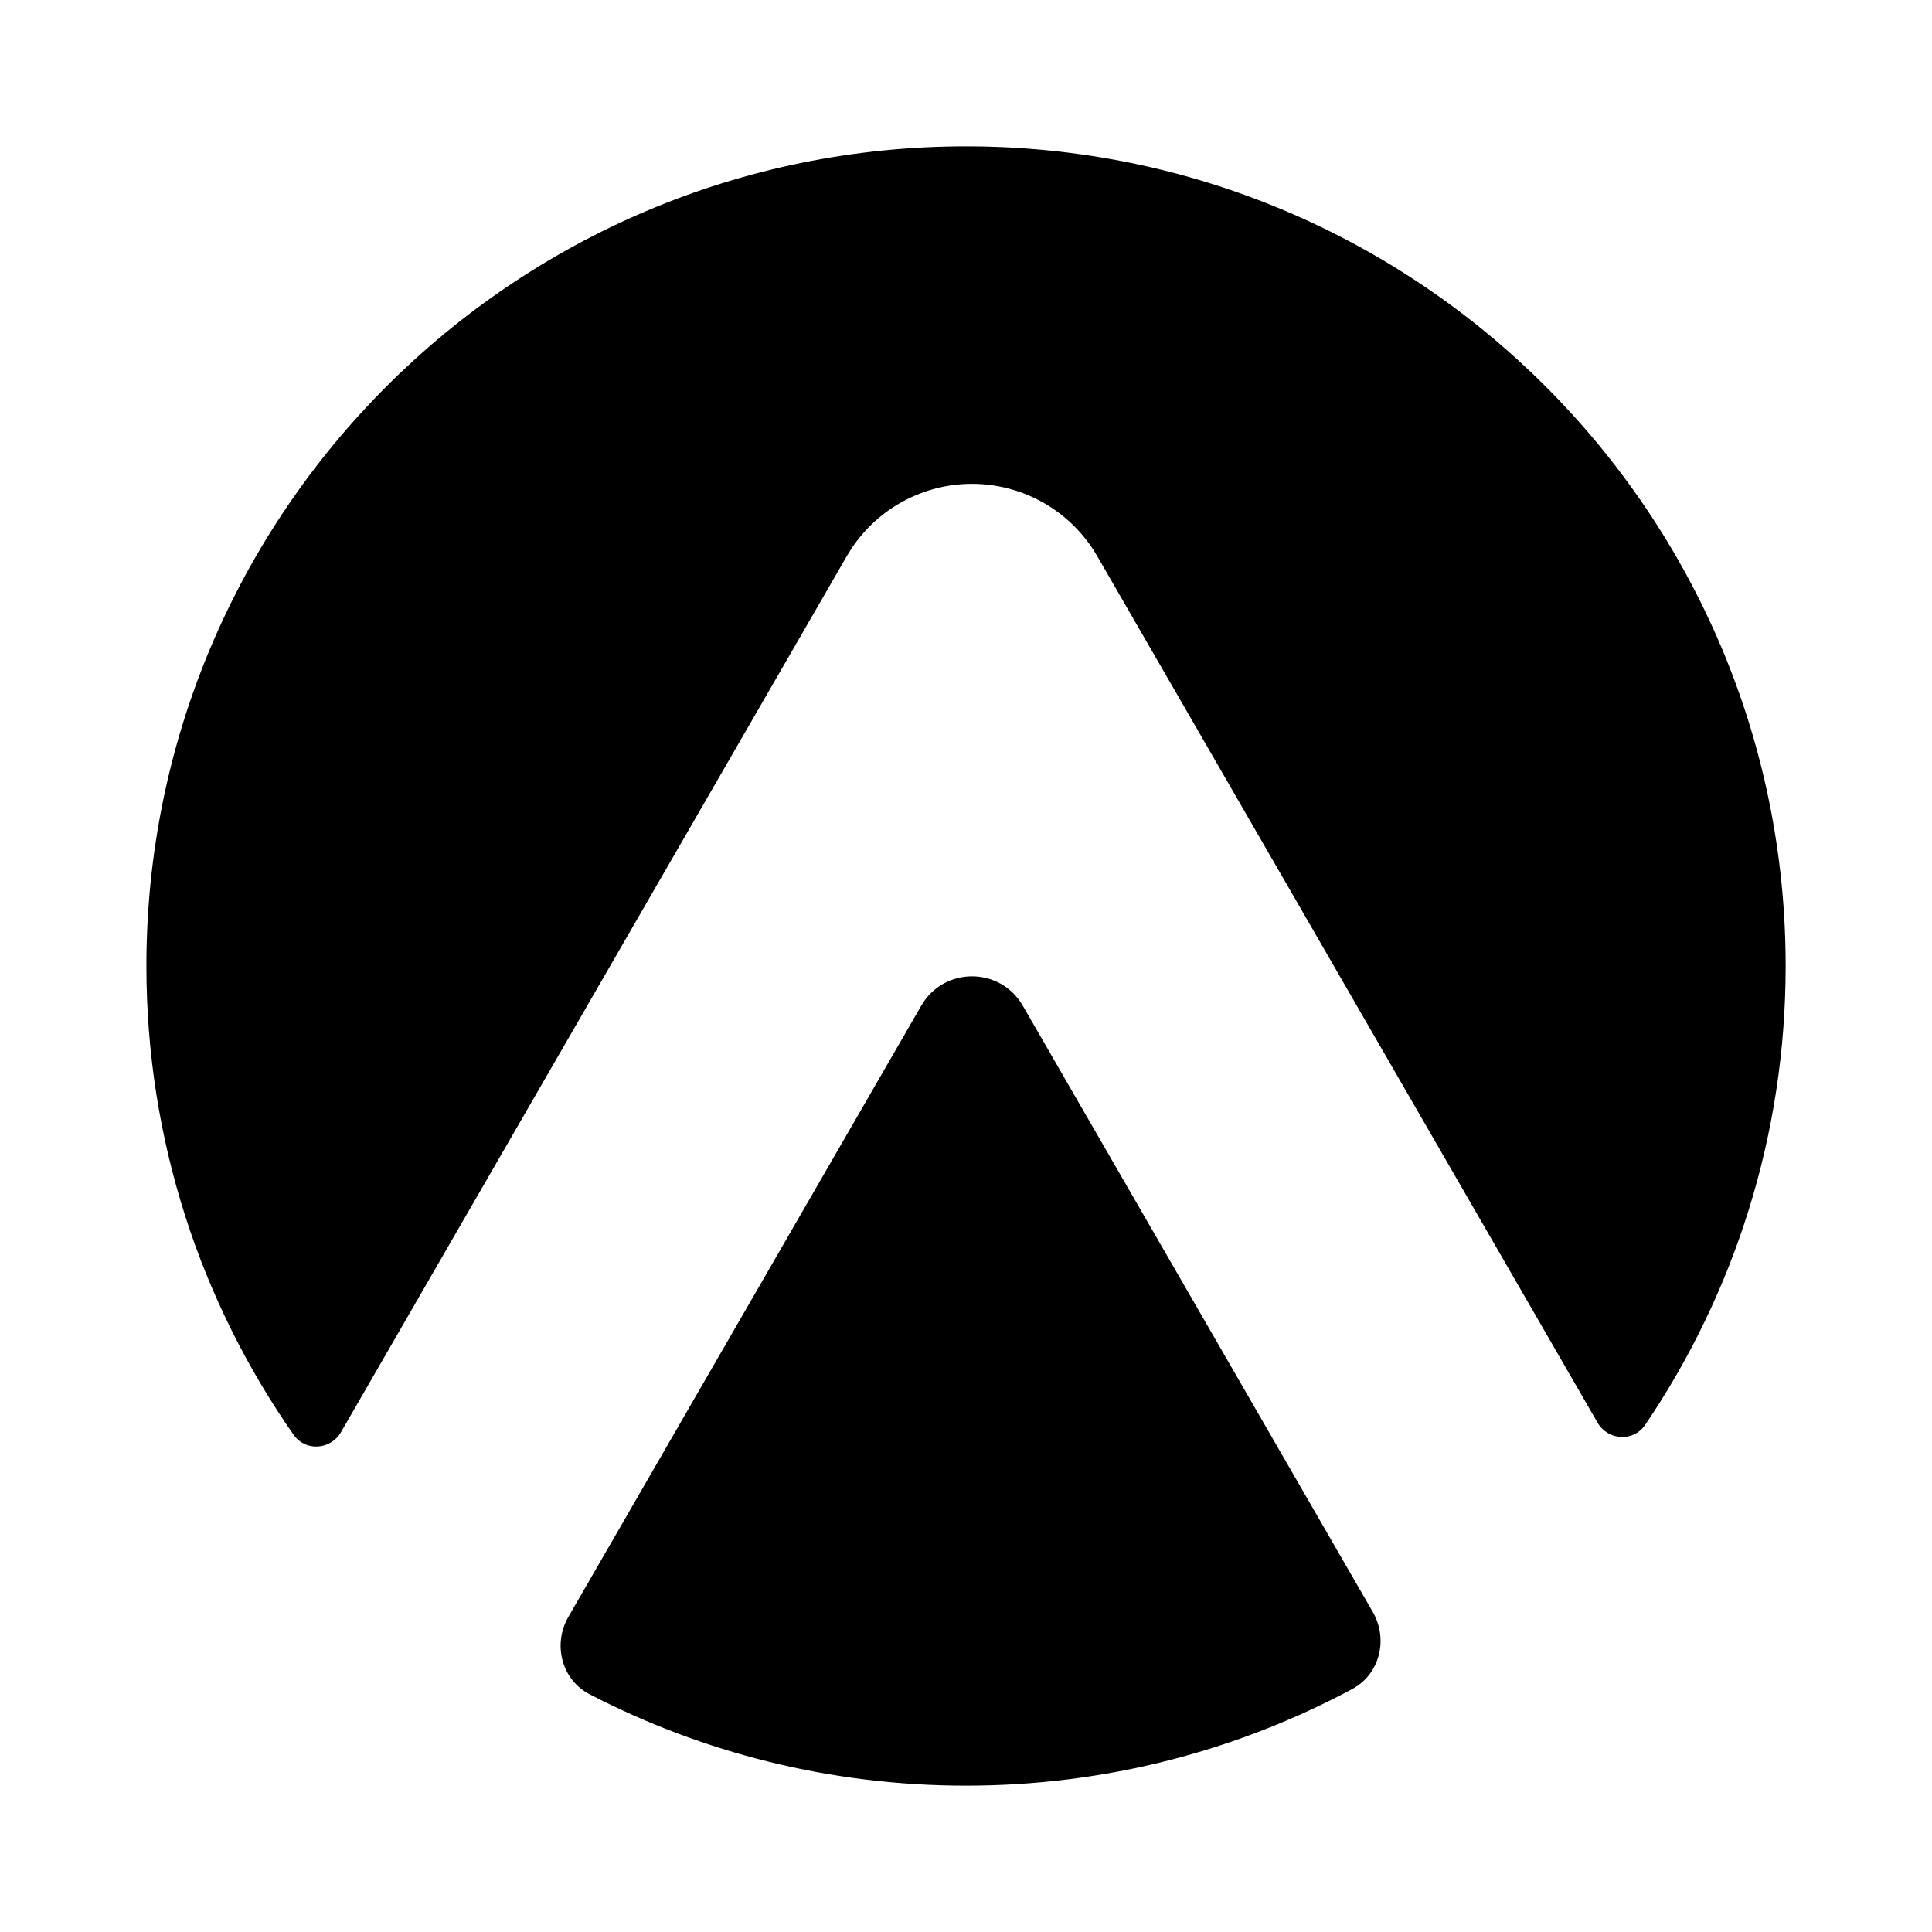 <svg width="36" height="36" viewBox="0 0 36 36" fill="none" xmlns="http://www.w3.org/2000/svg">
  <path
    d="M25.579 30.035C25.872 30.543 25.713 31.196 25.196 31.473C23.052 32.621 20.602 33.273 18 33.273C15.472 33.273 13.088 32.658 10.988 31.571C10.462 31.298 10.296 30.639 10.592 30.126L17.167 18.738C17.587 18.011 18.637 18.011 19.057 18.738L25.579 30.035Z"
    fill="black" />
  <path
    d="M18 2.727C26.435 2.727 33.273 9.565 33.273 18C33.273 21.168 32.307 24.111 30.656 26.55C30.437 26.873 29.961 26.844 29.766 26.506L20.446 10.364C19.965 9.53 19.075 9.016 18.112 9.016C17.209 9.016 16.371 9.468 15.873 10.211L15.778 10.364L6.355 26.684C6.161 27.019 5.691 27.051 5.47 26.734C3.741 24.259 2.728 21.248 2.728 18C2.728 9.565 9.565 2.727 18 2.727Z"
    fill="black" />
</svg>